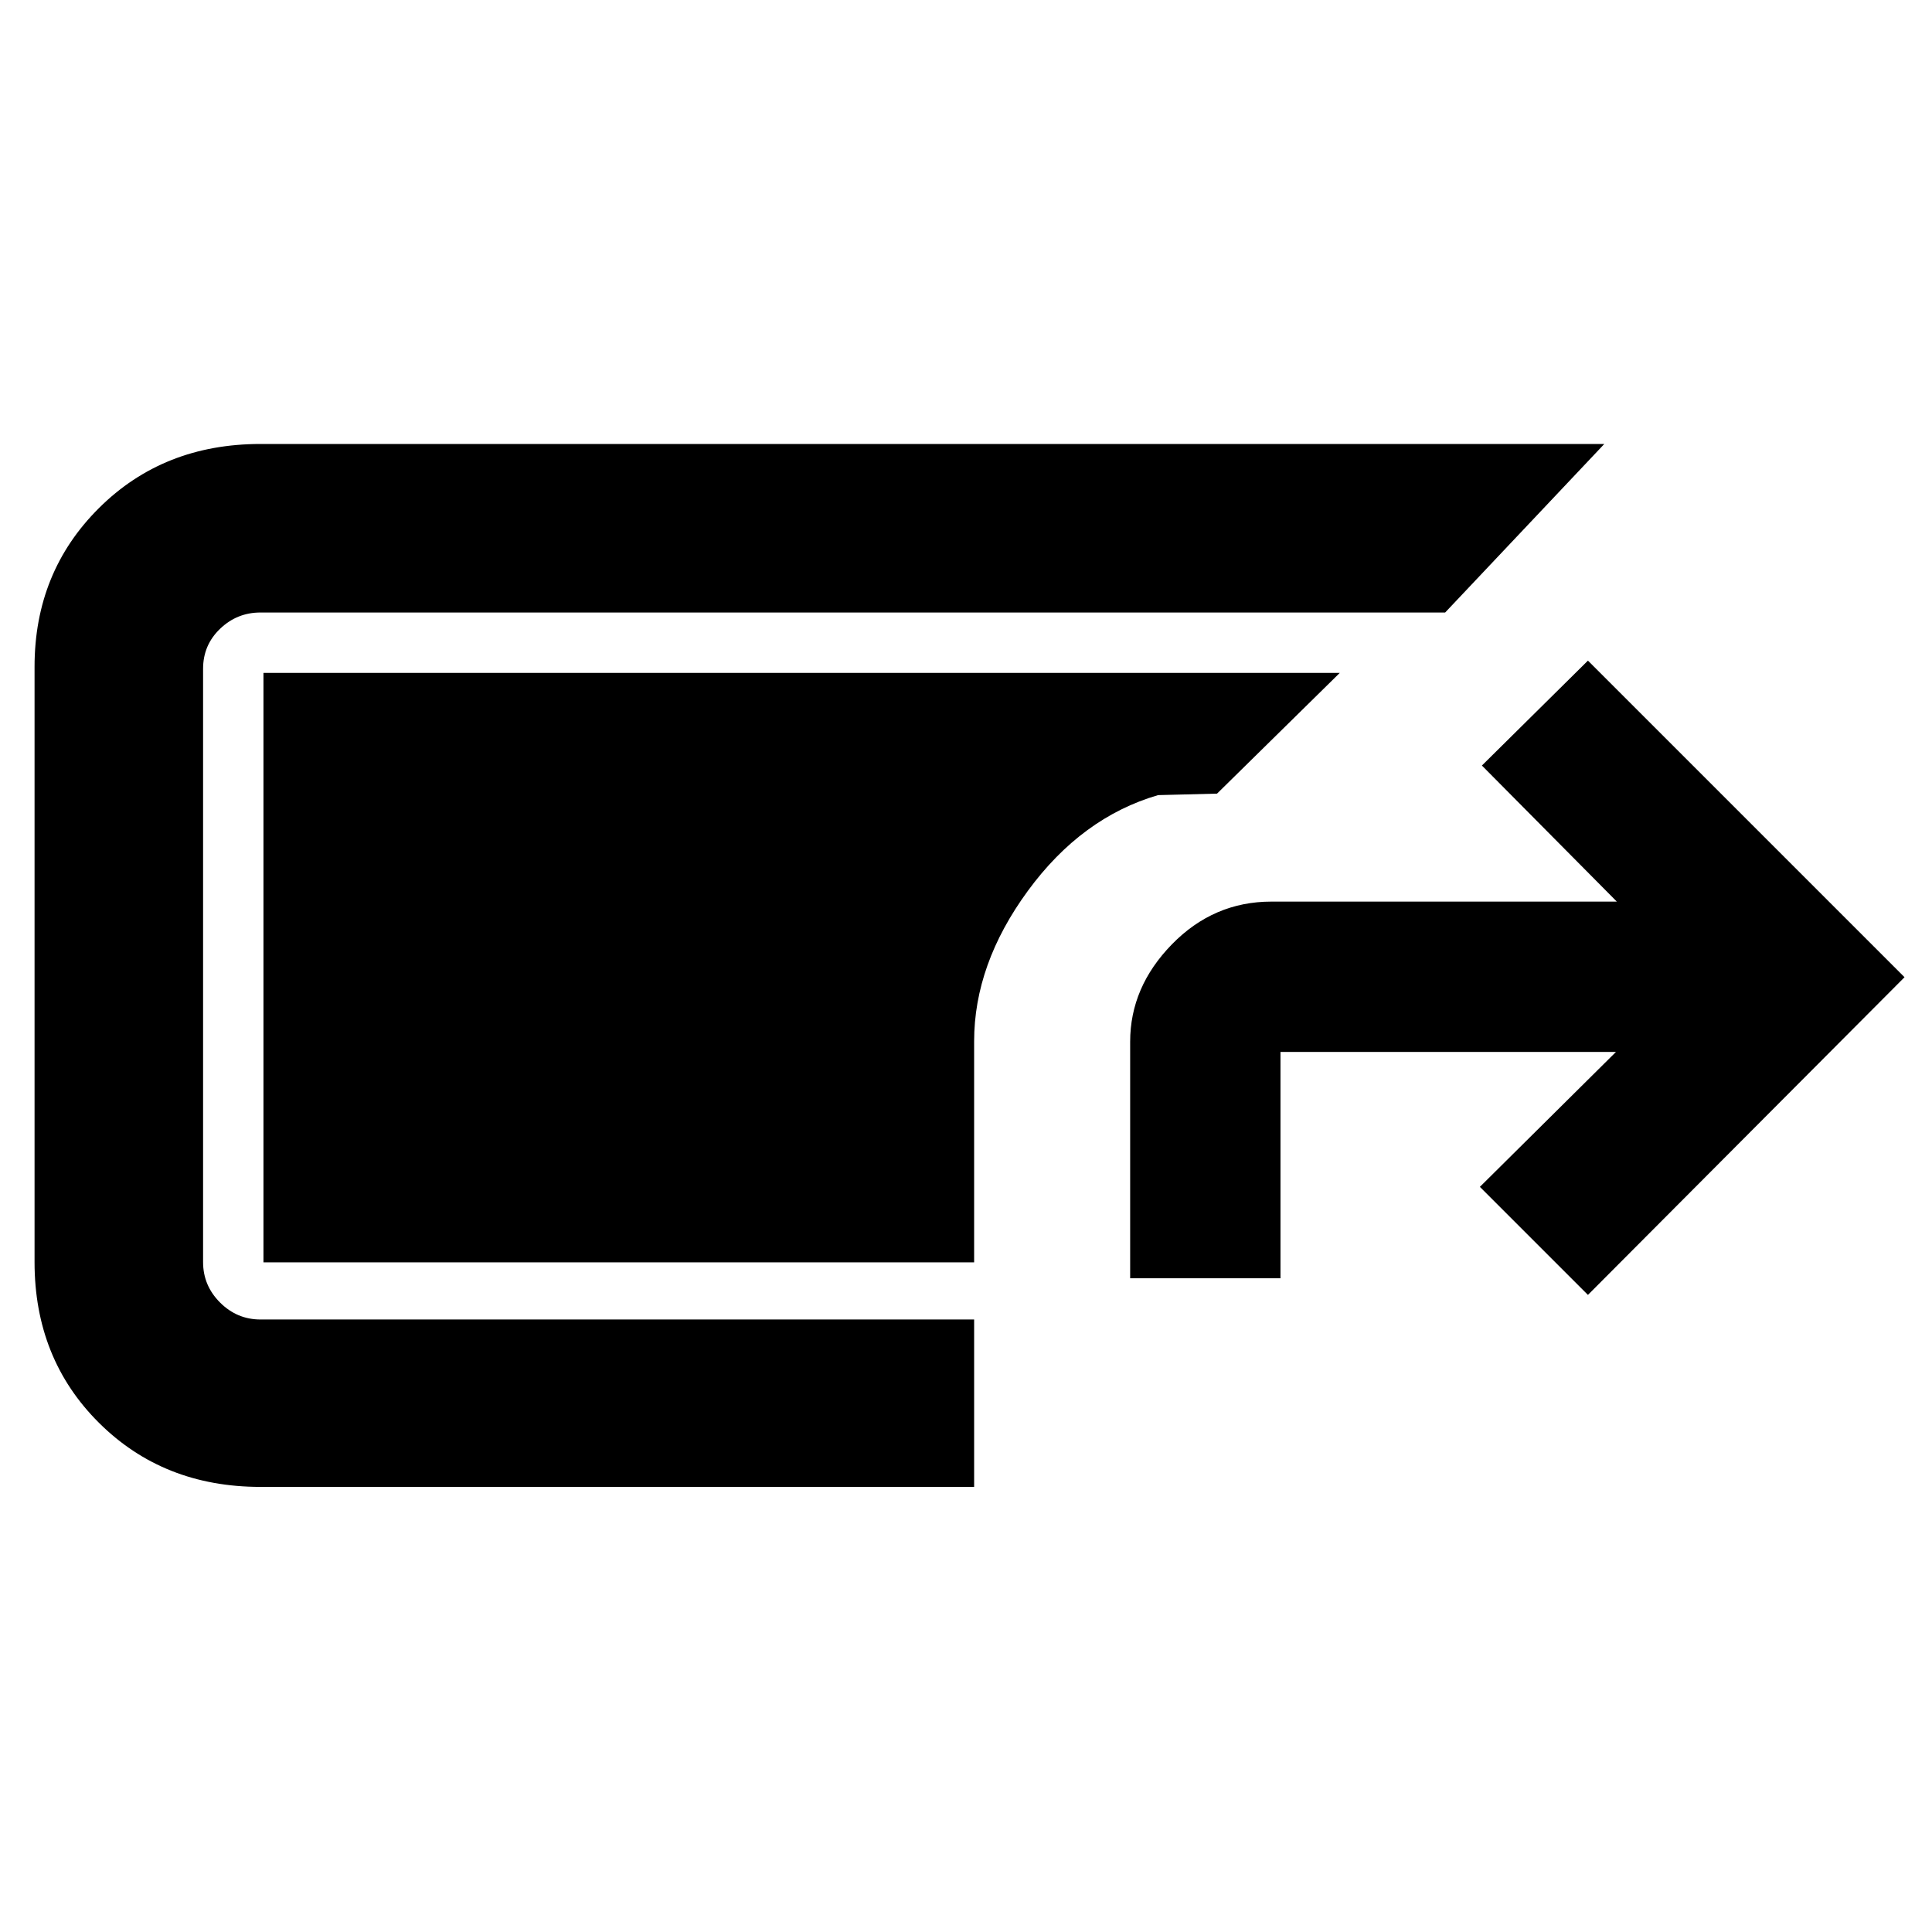 <svg xmlns="http://www.w3.org/2000/svg" height="48" viewBox="0 -960 960 960" width="48"><path d="M129.43-221.17q-48.25 0-80.25-31.84-32.01-31.84-32.01-79.86V-628.7q0-47.02 32.01-78.85 32-31.84 80.25-31.84h667.74l-79.08 83.74H129.43q-11.65 0-20.09 8.1-8.43 8.1-8.43 19.85v294.83q0 11.66 8.43 20.09 8.44 8.43 20.09 8.43h354.61v83.18H129.43Zm432.14-103.66v-117.56q0-27.1 20.73-48.36Q603.04-512 631.74-512h171.65l-67.04-67.61 52.69-52.13 157.31 157.31-157.31 157.86-53.69-53.69 67.61-67.04h-166.7v112.47h-74.69Zm-77.53-7.91H130.91v-292.91h534.83l-61 60-29.31.74q-37.95 11.08-64.67 47.54t-26.72 74.78v109.85Z"/></svg>